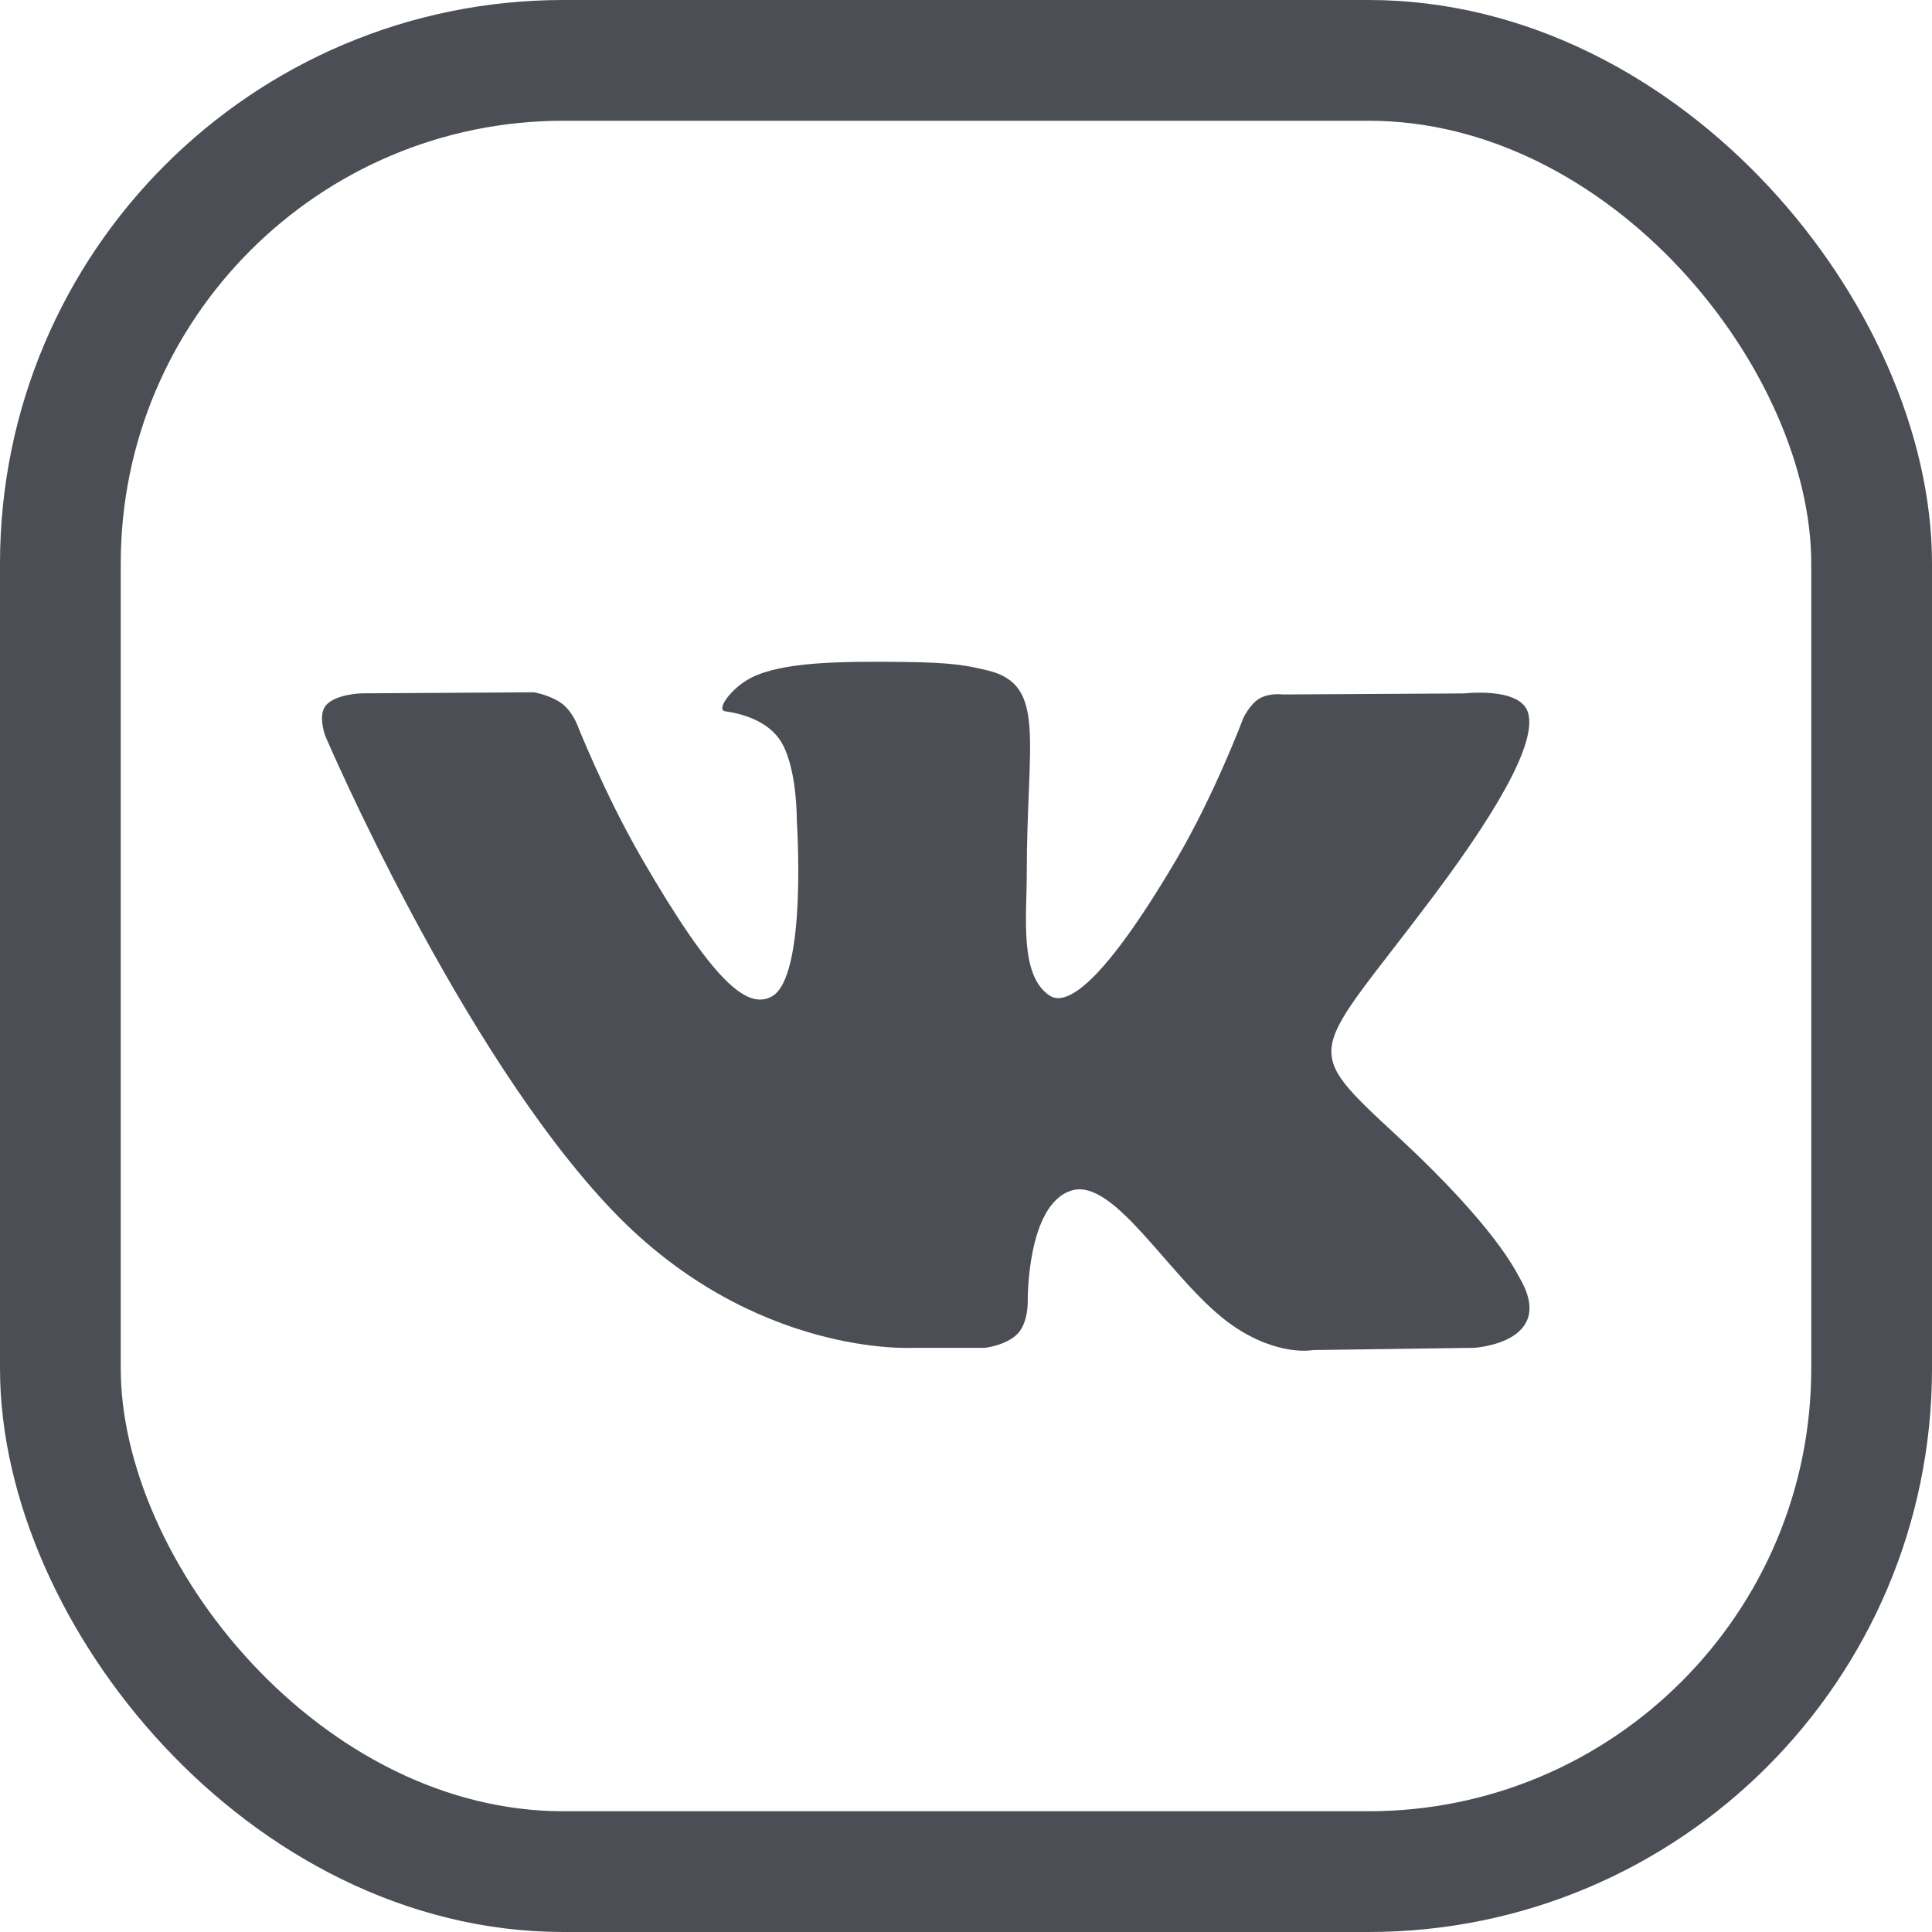 <svg width="24" height="24" viewBox="0 0 24 24" fill="none" xmlns="http://www.w3.org/2000/svg">
<rect x="0.75" y="0.75" width="22.5" height="22.5" rx="6.25" stroke="#4C4E55" stroke-width="1.5"/>
<path d="M18.866 15.854C18.826 15.787 18.577 15.245 17.377 14.131C16.12 12.965 16.289 13.154 17.802 11.138C18.724 9.909 19.092 9.159 18.977 8.839C18.867 8.533 18.189 8.614 18.189 8.614L15.935 8.627C15.935 8.627 15.769 8.604 15.644 8.678C15.523 8.751 15.445 8.92 15.445 8.92C15.445 8.92 15.088 9.871 14.612 10.679C13.607 12.384 13.205 12.475 13.041 12.369C12.66 12.122 12.755 11.377 12.755 10.848C12.755 9.195 13.006 8.506 12.267 8.328C12.021 8.269 11.841 8.229 11.214 8.223C10.409 8.214 9.728 8.225 9.342 8.414C9.086 8.54 8.888 8.82 9.009 8.836C9.158 8.856 9.495 8.927 9.674 9.171C9.906 9.485 9.898 10.192 9.898 10.192C9.898 10.192 10.031 12.137 9.587 12.379C9.282 12.545 8.865 12.206 7.97 10.659C7.511 9.866 7.165 8.99 7.165 8.99C7.165 8.99 7.098 8.826 6.979 8.739C6.834 8.633 6.632 8.6 6.632 8.6L4.489 8.613C4.489 8.613 4.167 8.622 4.049 8.762C3.944 8.886 4.041 9.143 4.041 9.143C4.041 9.143 5.719 13.069 7.618 15.048C9.361 16.862 11.339 16.743 11.339 16.743H12.236C12.236 16.743 12.507 16.713 12.645 16.564C12.772 16.427 12.767 16.17 12.767 16.17C12.767 16.17 12.75 14.967 13.308 14.79C13.859 14.616 14.566 15.953 15.315 16.468C15.881 16.857 16.311 16.771 16.311 16.771L18.315 16.743C18.315 16.743 19.363 16.679 18.866 15.854Z" fill="#4C4E55"/>
</svg>
